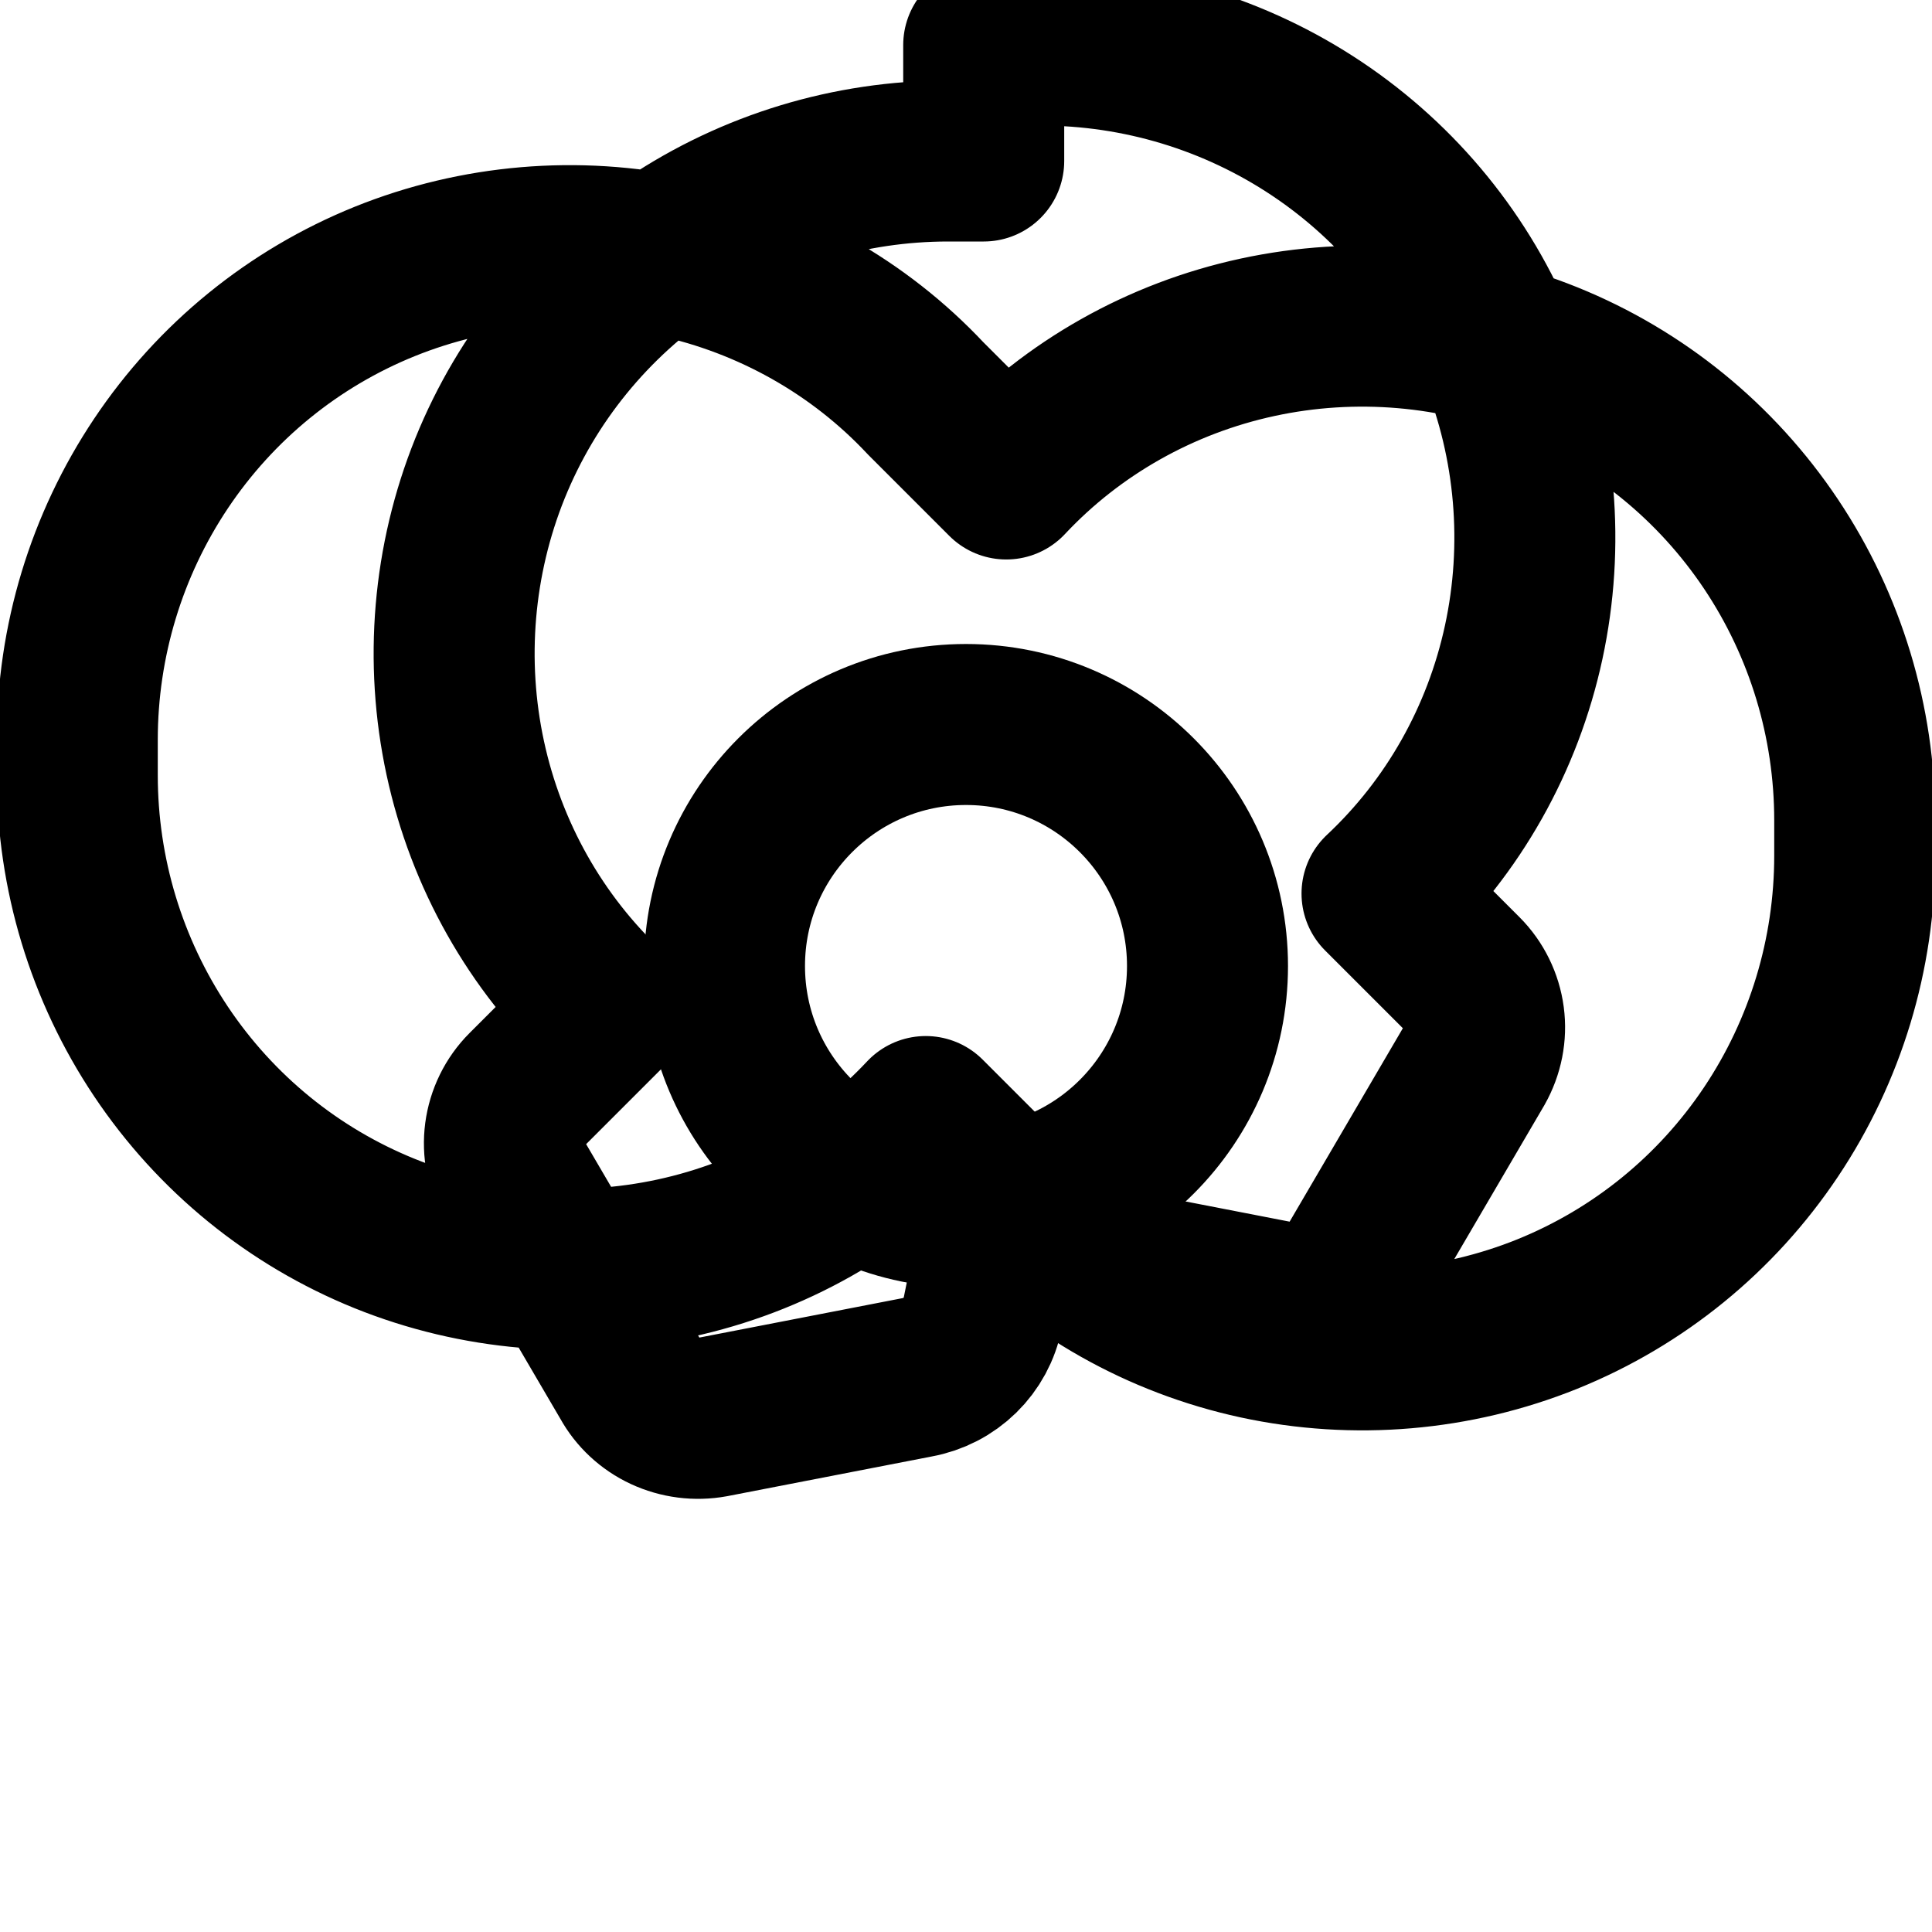 <svg width="24" height="24" viewBox="0 0 24 24" fill="none" xmlns="http://www.w3.org/2000/svg">
  <path d="M12.22 2H11.78C10.556 2 9.362 2.362 8.348 3.04C7.333 3.719 6.545 4.684 6.086 5.82C5.628 6.956 5.52 8.214 5.78 9.418C6.04 10.622 6.656 11.712 7.54 12.54L6.54 13.54C6.394 13.686 6.301 13.877 6.274 14.08C6.247 14.283 6.288 14.489 6.39 14.67L7.83 17.13C7.925 17.303 8.075 17.443 8.258 17.528C8.441 17.613 8.649 17.64 8.85 17.603L11.39 17.11C11.593 17.073 11.779 16.977 11.925 16.834C12.07 16.692 12.169 16.51 12.208 16.31L12.5 14.87C13.328 15.754 14.418 16.369 15.622 16.63C16.826 16.89 18.084 16.782 19.22 16.324C20.356 15.865 21.321 15.077 22 14.062C22.678 13.048 23.04 11.854 23.04 10.63V10.19C23.04 8.966 22.678 7.772 22 6.758C21.321 5.743 20.356 4.955 19.22 4.496C18.084 4.038 16.826 3.93 15.622 4.19C14.418 4.45 13.328 5.066 12.5 5.95L11.5 4.95C10.672 4.066 9.582 3.45 8.378 3.19C7.174 2.93 5.916 3.038 4.78 3.496C3.644 3.955 2.679 4.743 2 5.758C1.322 6.772 0.96 7.966 0.96 9.19V9.63C0.96 10.854 1.322 12.048 2 13.062C2.679 14.077 3.644 14.865 4.78 15.324C5.916 15.782 7.174 15.89 8.378 15.63C9.582 15.37 10.672 14.754 11.5 13.87L12.5 14.87C12.539 15.07 12.638 15.252 12.784 15.395C12.929 15.537 13.115 15.633 13.318 15.67L15.858 16.163C16.059 16.2 16.267 16.173 16.45 16.088C16.634 16.003 16.784 15.863 16.878 15.69L18.318 13.23C18.42 13.049 18.461 12.843 18.434 12.64C18.407 12.437 18.314 12.246 18.168 12.1L17.168 11.1C18.052 10.272 18.668 9.182 18.928 7.978C19.188 6.774 19.08 5.516 18.622 4.38C18.163 3.244 17.375 2.279 16.36 1.6C15.346 0.922 14.152 0.56 12.928 0.56H12.22Z" stroke="currentColor" stroke-width="2" stroke-linecap="round" stroke-linejoin="round"/>
  <path d="M12 15C13.657 15 15 13.657 15 12C15 10.343 13.657 9 12 9C10.343 9 9 10.343 9 12C9 13.657 10.343 15 12 15Z" stroke="currentColor" stroke-width="2" stroke-linecap="round" stroke-linejoin="round"/>
</svg> 